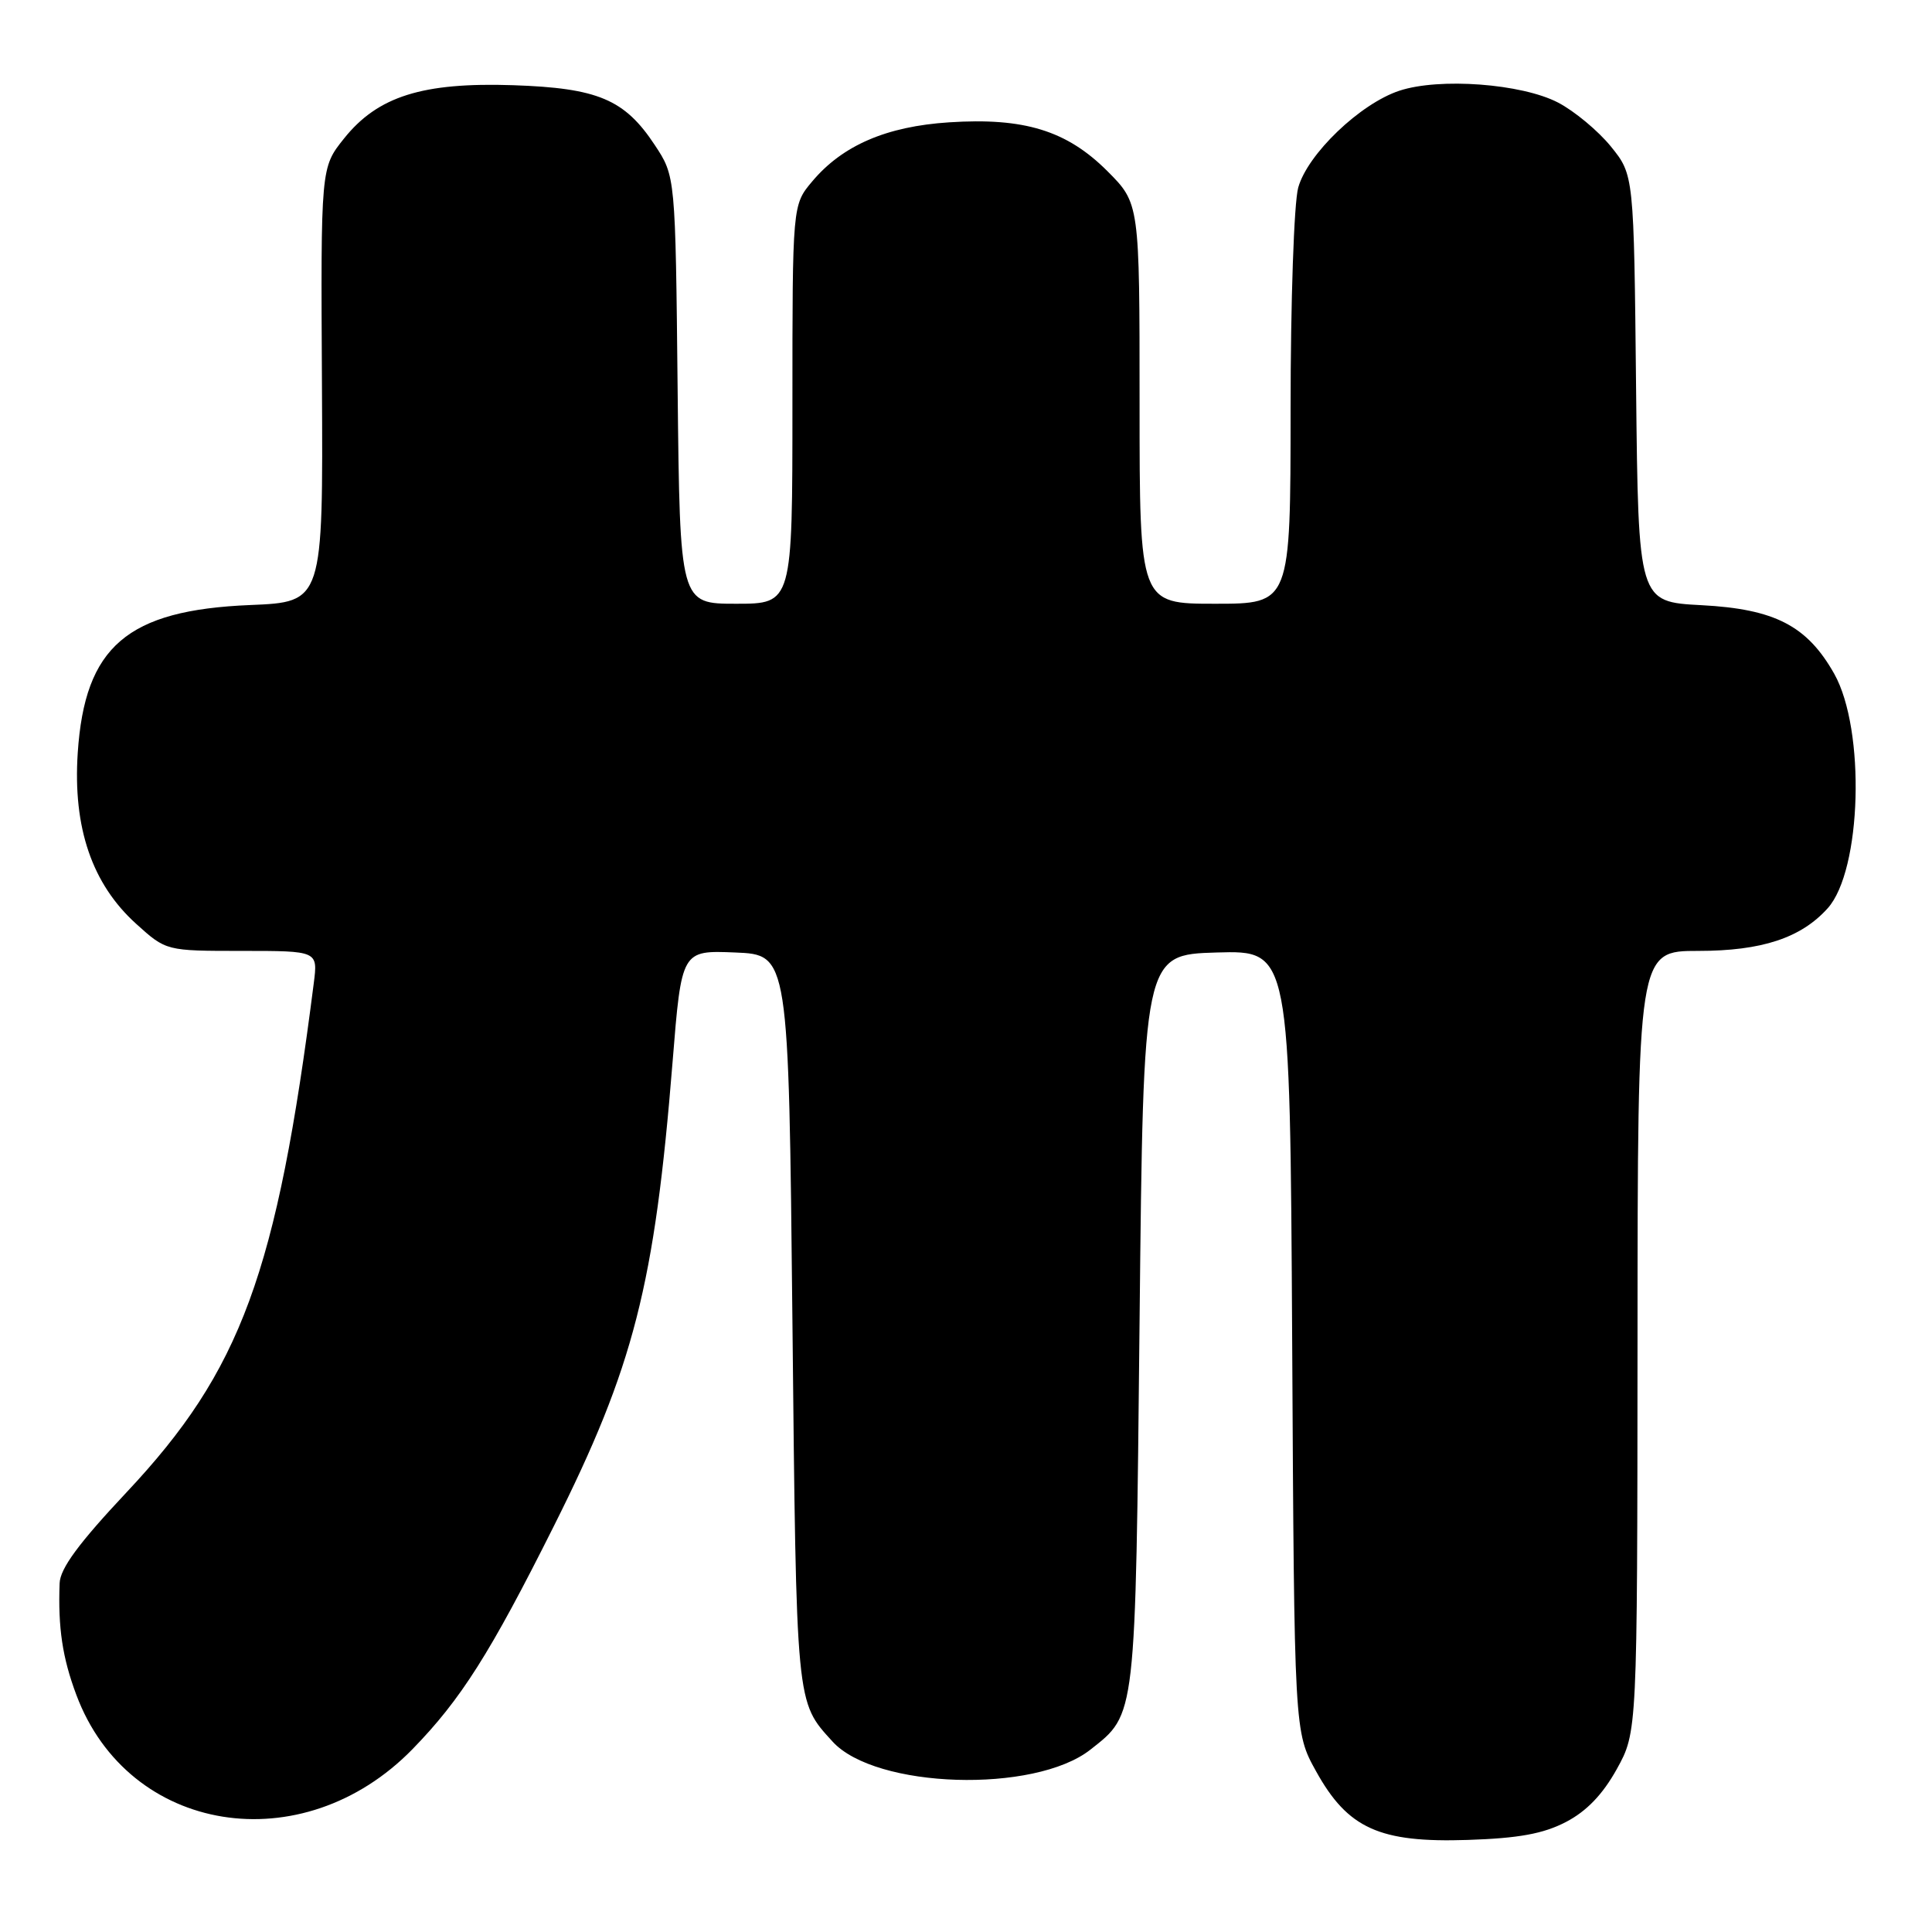 <?xml version="1.0" encoding="UTF-8" standalone="no"?>
<!DOCTYPE svg PUBLIC "-//W3C//DTD SVG 1.1//EN" "http://www.w3.org/Graphics/SVG/1.1/DTD/svg11.dtd" >
<svg xmlns="http://www.w3.org/2000/svg" xmlns:xlink="http://www.w3.org/1999/xlink" version="1.1" viewBox="0 0 256 256">
 <g >
 <path fill="currentColor"
d=" M 207.50 241.42 C 210.22 240.01 212.37 237.77 214.23 234.42 C 216.95 229.50 216.95 229.50 216.98 177.75 C 217.00 126.00 217.00 126.00 225.04 126.00 C 233.44 126.00 238.63 124.29 242.17 120.36 C 246.69 115.35 247.21 96.71 243.05 89.29 C 239.46 82.92 235.18 80.70 225.46 80.19 C 217.09 79.75 217.09 79.75 216.79 51.47 C 216.50 23.18 216.50 23.18 213.45 19.41 C 211.77 17.34 208.62 14.72 206.45 13.59 C 201.62 11.08 190.73 10.27 185.43 12.02 C 180.22 13.74 173.26 20.41 172.02 24.86 C 171.46 26.88 171.01 39.99 171.01 54.25 C 171.00 80.00 171.00 80.00 161.00 80.00 C 151.00 80.00 151.00 80.00 151.00 53.47 C 151.00 26.95 151.00 26.95 146.72 22.66 C 141.35 17.30 135.71 15.56 125.75 16.21 C 117.46 16.75 111.64 19.26 107.63 24.03 C 105.00 27.15 105.00 27.15 105.00 53.58 C 105.00 80.00 105.00 80.00 97.54 80.00 C 90.09 80.00 90.09 80.00 89.79 51.67 C 89.50 23.35 89.50 23.35 86.75 19.20 C 82.76 13.16 79.21 11.67 68.00 11.29 C 55.99 10.89 50.05 12.76 45.58 18.36 C 42.50 22.21 42.50 22.21 42.66 50.99 C 42.81 79.77 42.81 79.77 33.16 80.17 C 16.85 80.84 11.23 85.66 10.30 99.77 C 9.65 109.69 12.20 117.14 18.05 122.42 C 22.01 126.00 22.01 126.00 32.06 126.00 C 42.12 126.00 42.12 126.00 41.58 130.25 C 36.67 168.75 31.95 181.59 16.75 197.76 C 10.43 204.49 7.97 207.83 7.90 209.79 C 7.68 215.69 8.27 219.66 10.12 224.59 C 17.02 243.04 40.06 246.75 54.67 231.76 C 61.06 225.20 64.94 219.09 73.38 202.23 C 83.99 181.07 86.74 170.31 89.12 140.71 C 90.31 125.92 90.31 125.92 97.41 126.21 C 104.50 126.50 104.50 126.50 105.00 175.00 C 105.53 226.29 105.45 225.42 110.32 230.77 C 116.00 237.01 137.06 237.67 144.48 231.84 C 150.56 227.05 150.45 227.99 151.00 175.00 C 151.50 126.50 151.50 126.50 161.22 126.21 C 170.93 125.93 170.93 125.93 171.22 177.71 C 171.50 229.50 171.50 229.50 174.39 234.71 C 178.59 242.29 182.79 244.19 194.50 243.80 C 201.23 243.58 204.51 242.98 207.50 241.42 Z "/>
</g>
</svg>